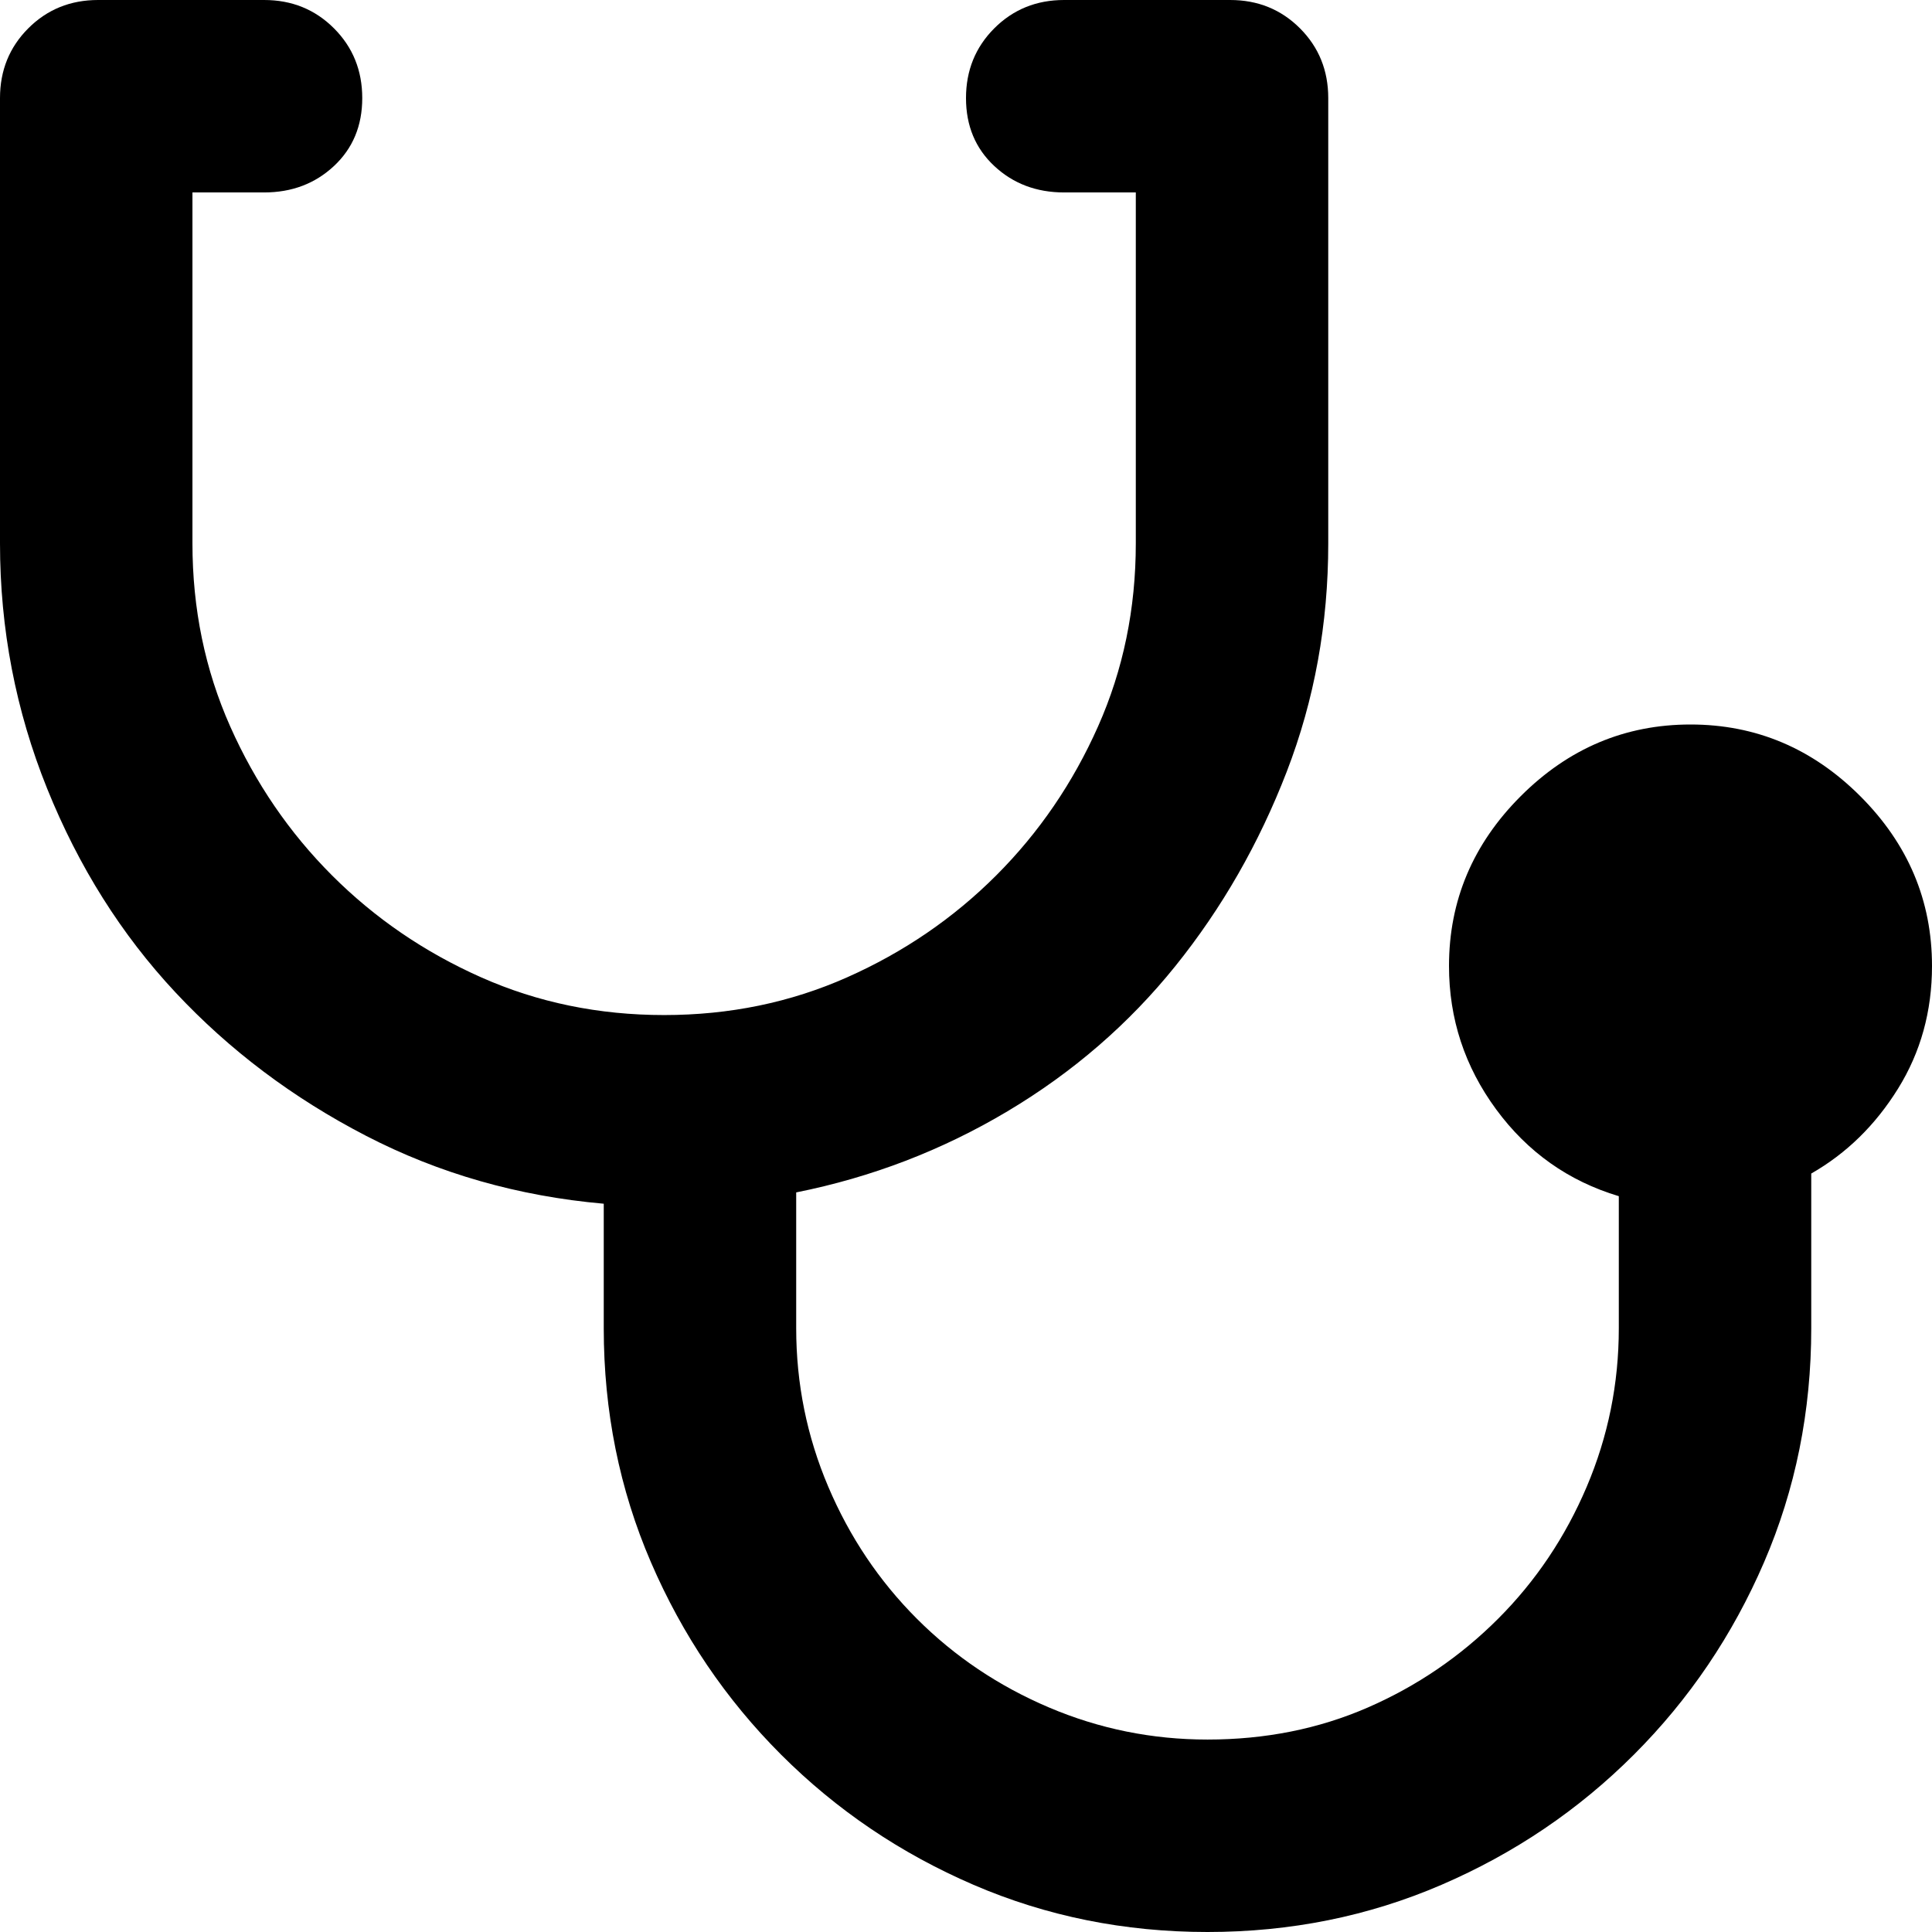 <svg xmlns="http://www.w3.org/2000/svg" viewBox="0 0 512 512">
	<path d="M512 256q0 18-9 32.5T480 311v41q0 33-12.5 62T433 465t-51 34.5-62 12.5-62-12.5-51-34.5-34.5-51-12.5-62v-33q-34-3-63-18t-50.5-38-34-54T0 144V26Q0 15 7.5 7.5T26 0h44q11 0 18.5 7.5T96 26t-7.5 18T70 51H51v93q0 26 10 48.5T88 232t39.5 27 48.5 10 48.5-10 39.5-27 27-39.5 10-48.5V51h-19q-11 0-18.5-7T256 26t7.5-18.5T282 0h44q11 0 18.5 7.5T352 26v118q0 32-11 60.5T311.5 256 267 294.5 211 316v36q0 22 8.5 42t23.5 35 35 23.5 42 8.5q23 0 42.5-8.5T397 429t23.5-35 8.5-42v-35q-20-6-32.5-23T384 256q0-26 19-45t45-19 45 19 19 45z"/>
</svg>